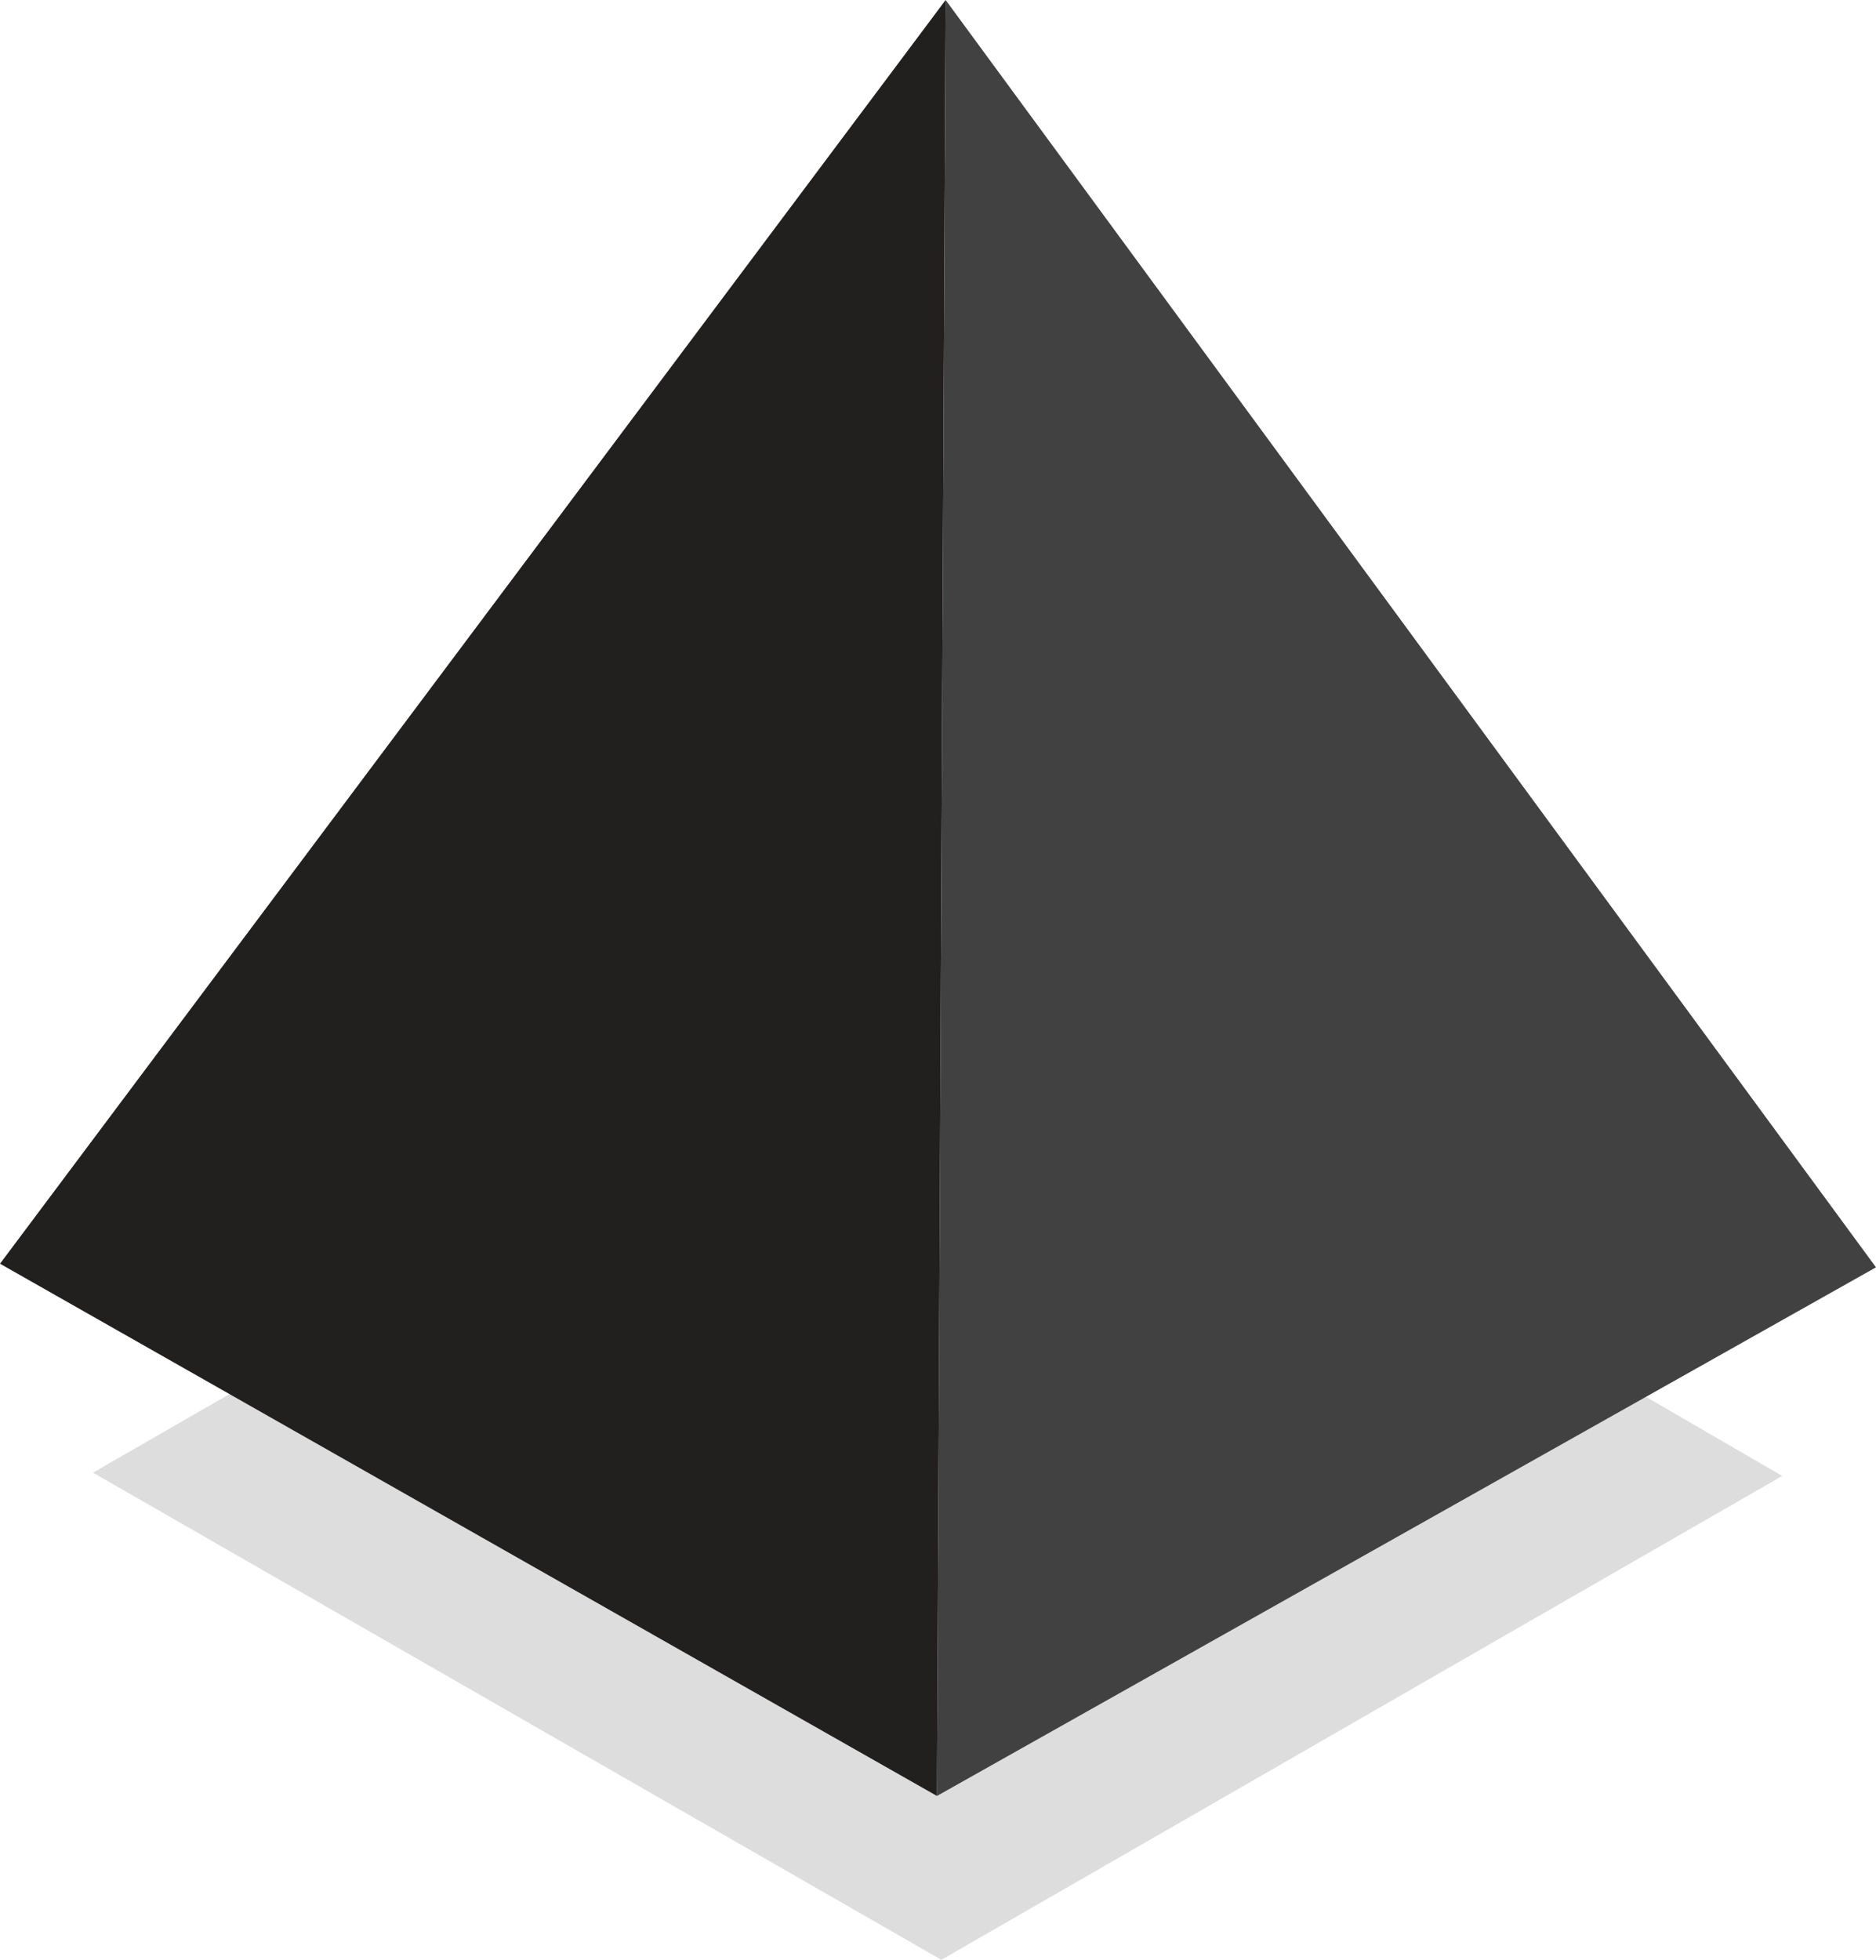 <svg xmlns="http://www.w3.org/2000/svg" viewBox="0 0 389.63 406.89"><defs><style>.cls-1{fill:#59595c;opacity:0.2;}.cls-2{fill:#221f1f;}.cls-3{fill:#414141;}</style></defs><title>Asset 3</title><g id="Layer_2" data-name="Layer 2"><g id="Layer_1-2" data-name="Layer 1"><polygon class="cls-1" points="19.31 305.75 194.92 204.73 370.15 306.43 195.51 406.89 19.31 305.75"/><polygon class="cls-2" points="196.4 0 194.6 372.87 0 262.37 196.4 0"/><polygon class="cls-3" points="389.63 263.12 194.6 372.87 196.4 0 389.63 263.12"/></g></g></svg>